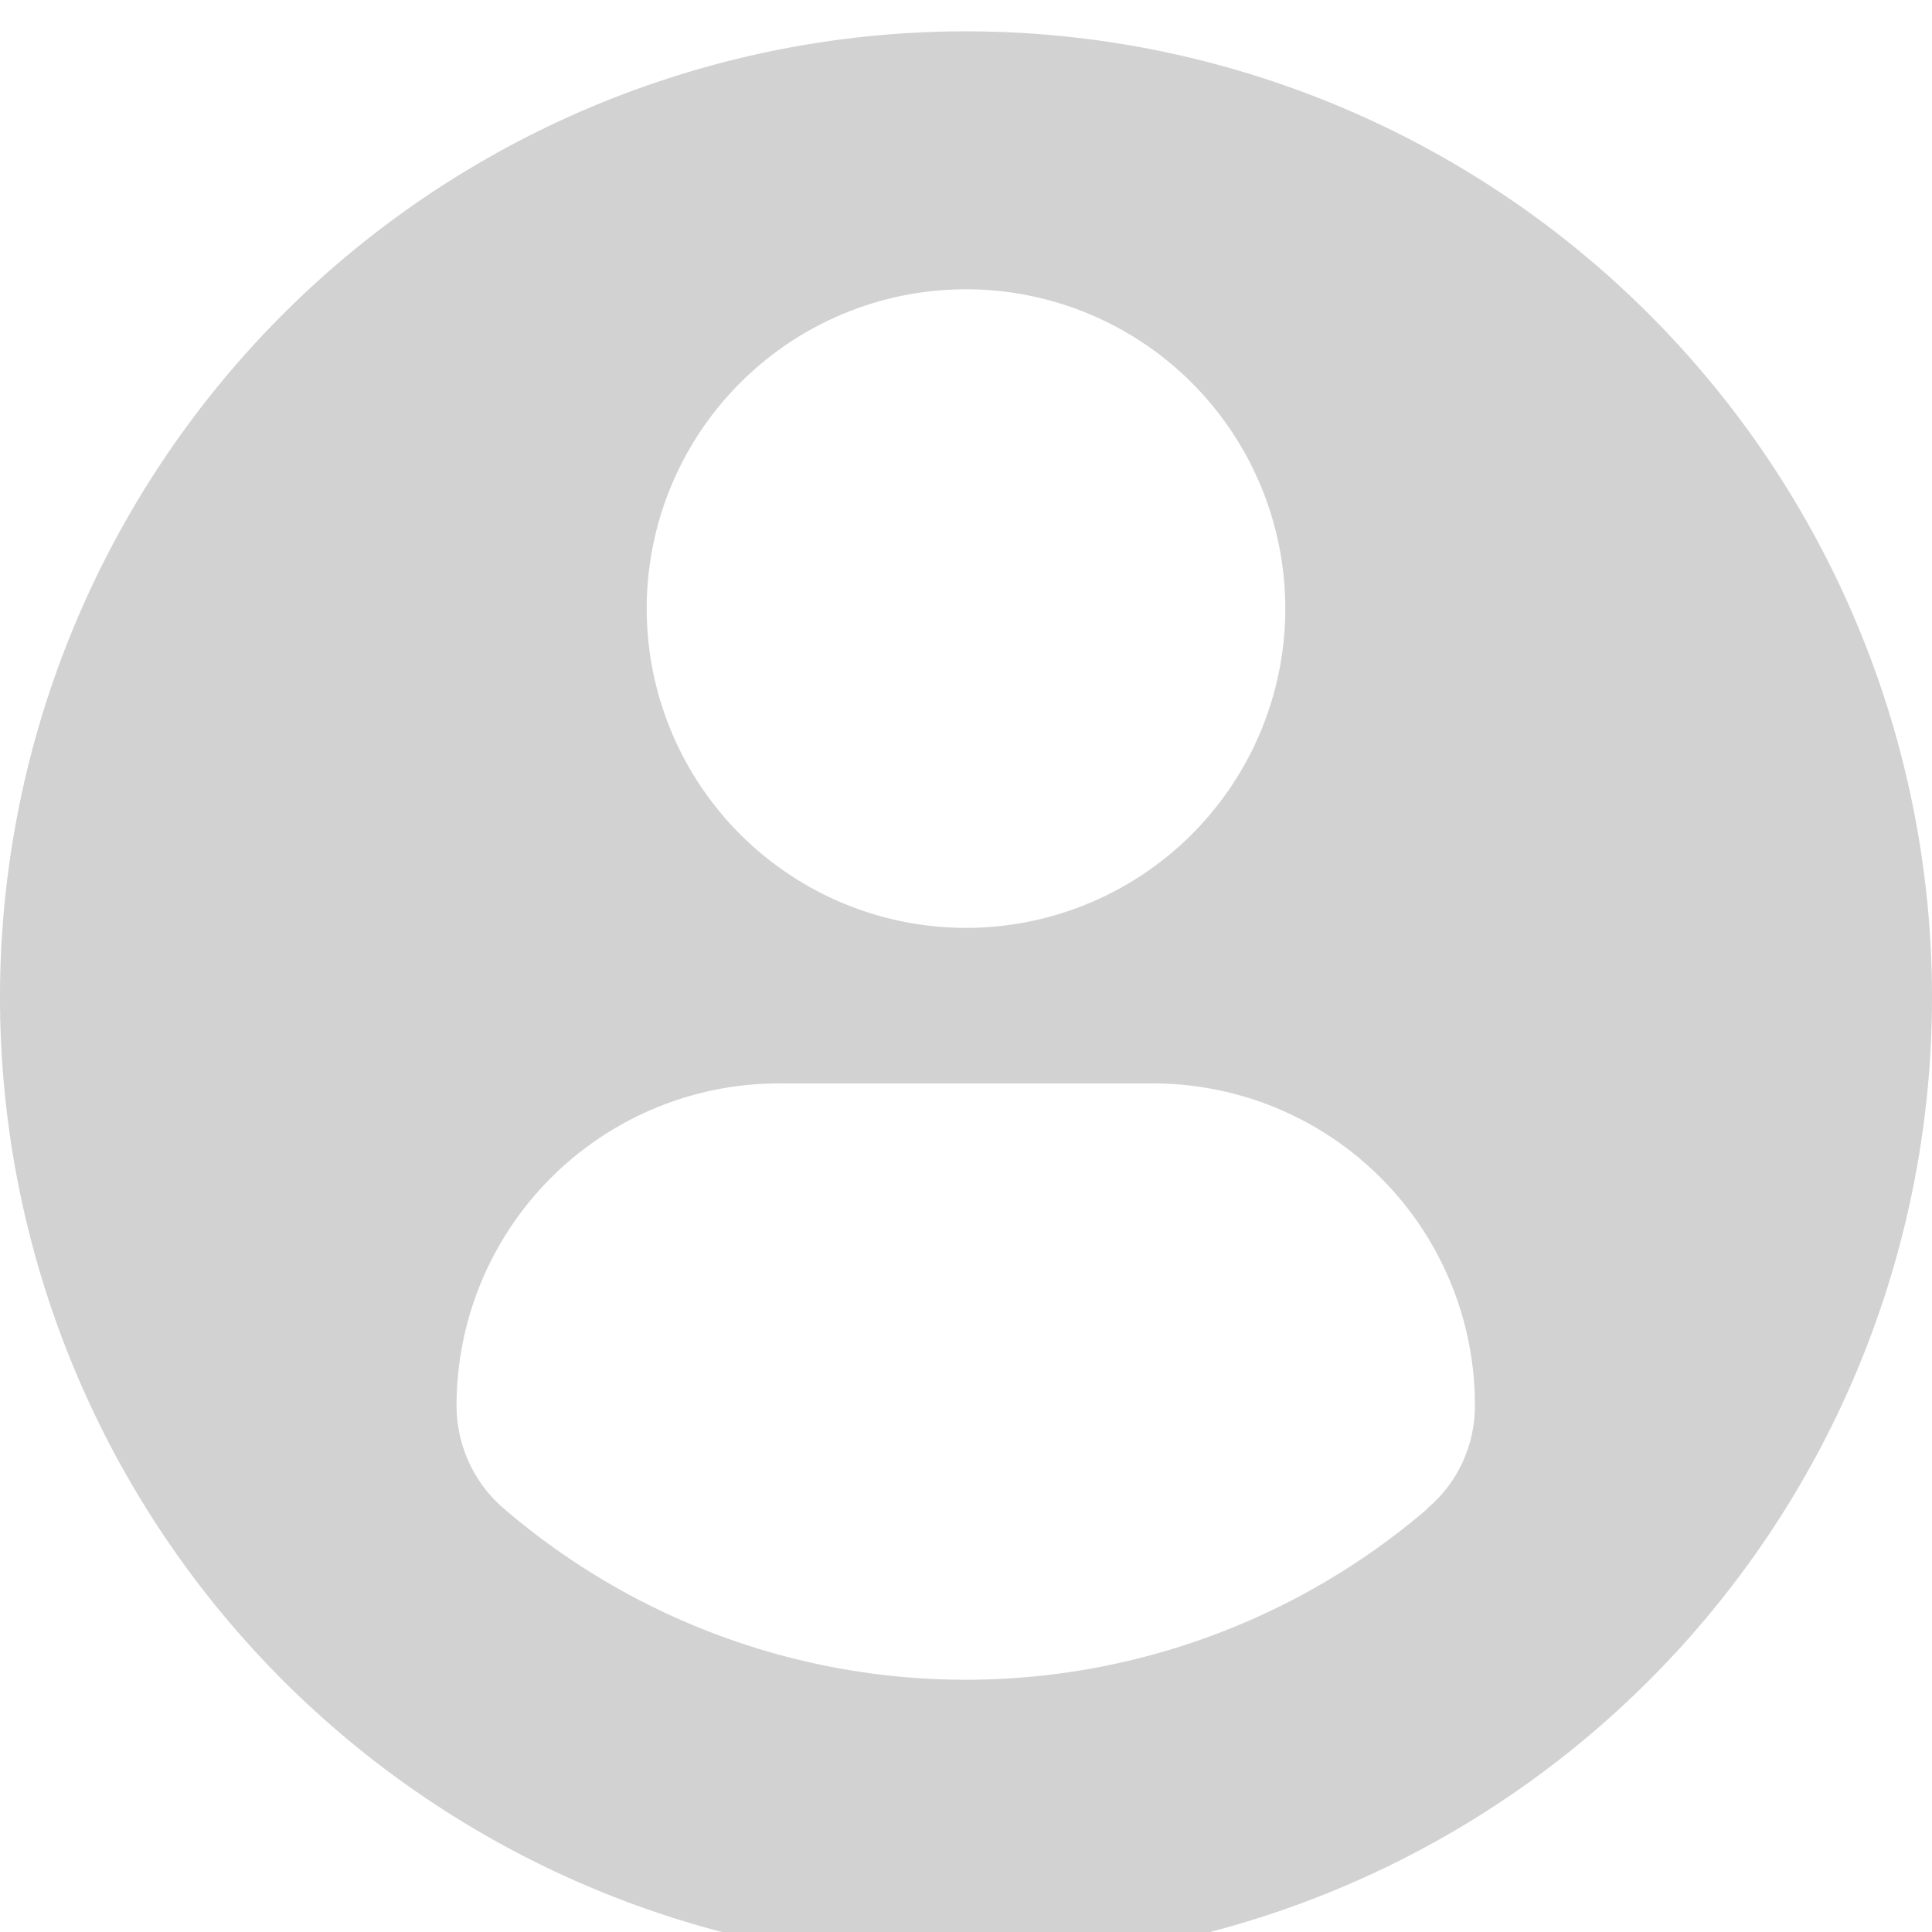<svg xmlns="http://www.w3.org/2000/svg" xmlns:xlink="http://www.w3.org/1999/xlink" width="38" height="38" viewBox="0 0 38 38"><defs><path id="kmnsa" d="M1258.99 56a19 19 0 1 1-37.98 0 19 19 0 0 1 37.98 0zm-25.27-7.03a6.28 6.28 0 1 0 12.56 0 6.28 6.28 0 0 0-12.56 0zm15.35 17.7c.6-.5.94-1.24.94-2.03a6.33 6.33 0 0 0-6.36-6.33h-7.3a6.34 6.34 0 0 0-6.37 6.33c0 .79.34 1.53.94 2.04a13.94 13.94 0 0 0 18.15 0z"/></defs><g><g transform="translate(-1221 -37)"><use fill="#d2d2d2" xlink:href="#kmnsa"/></g></g></svg>